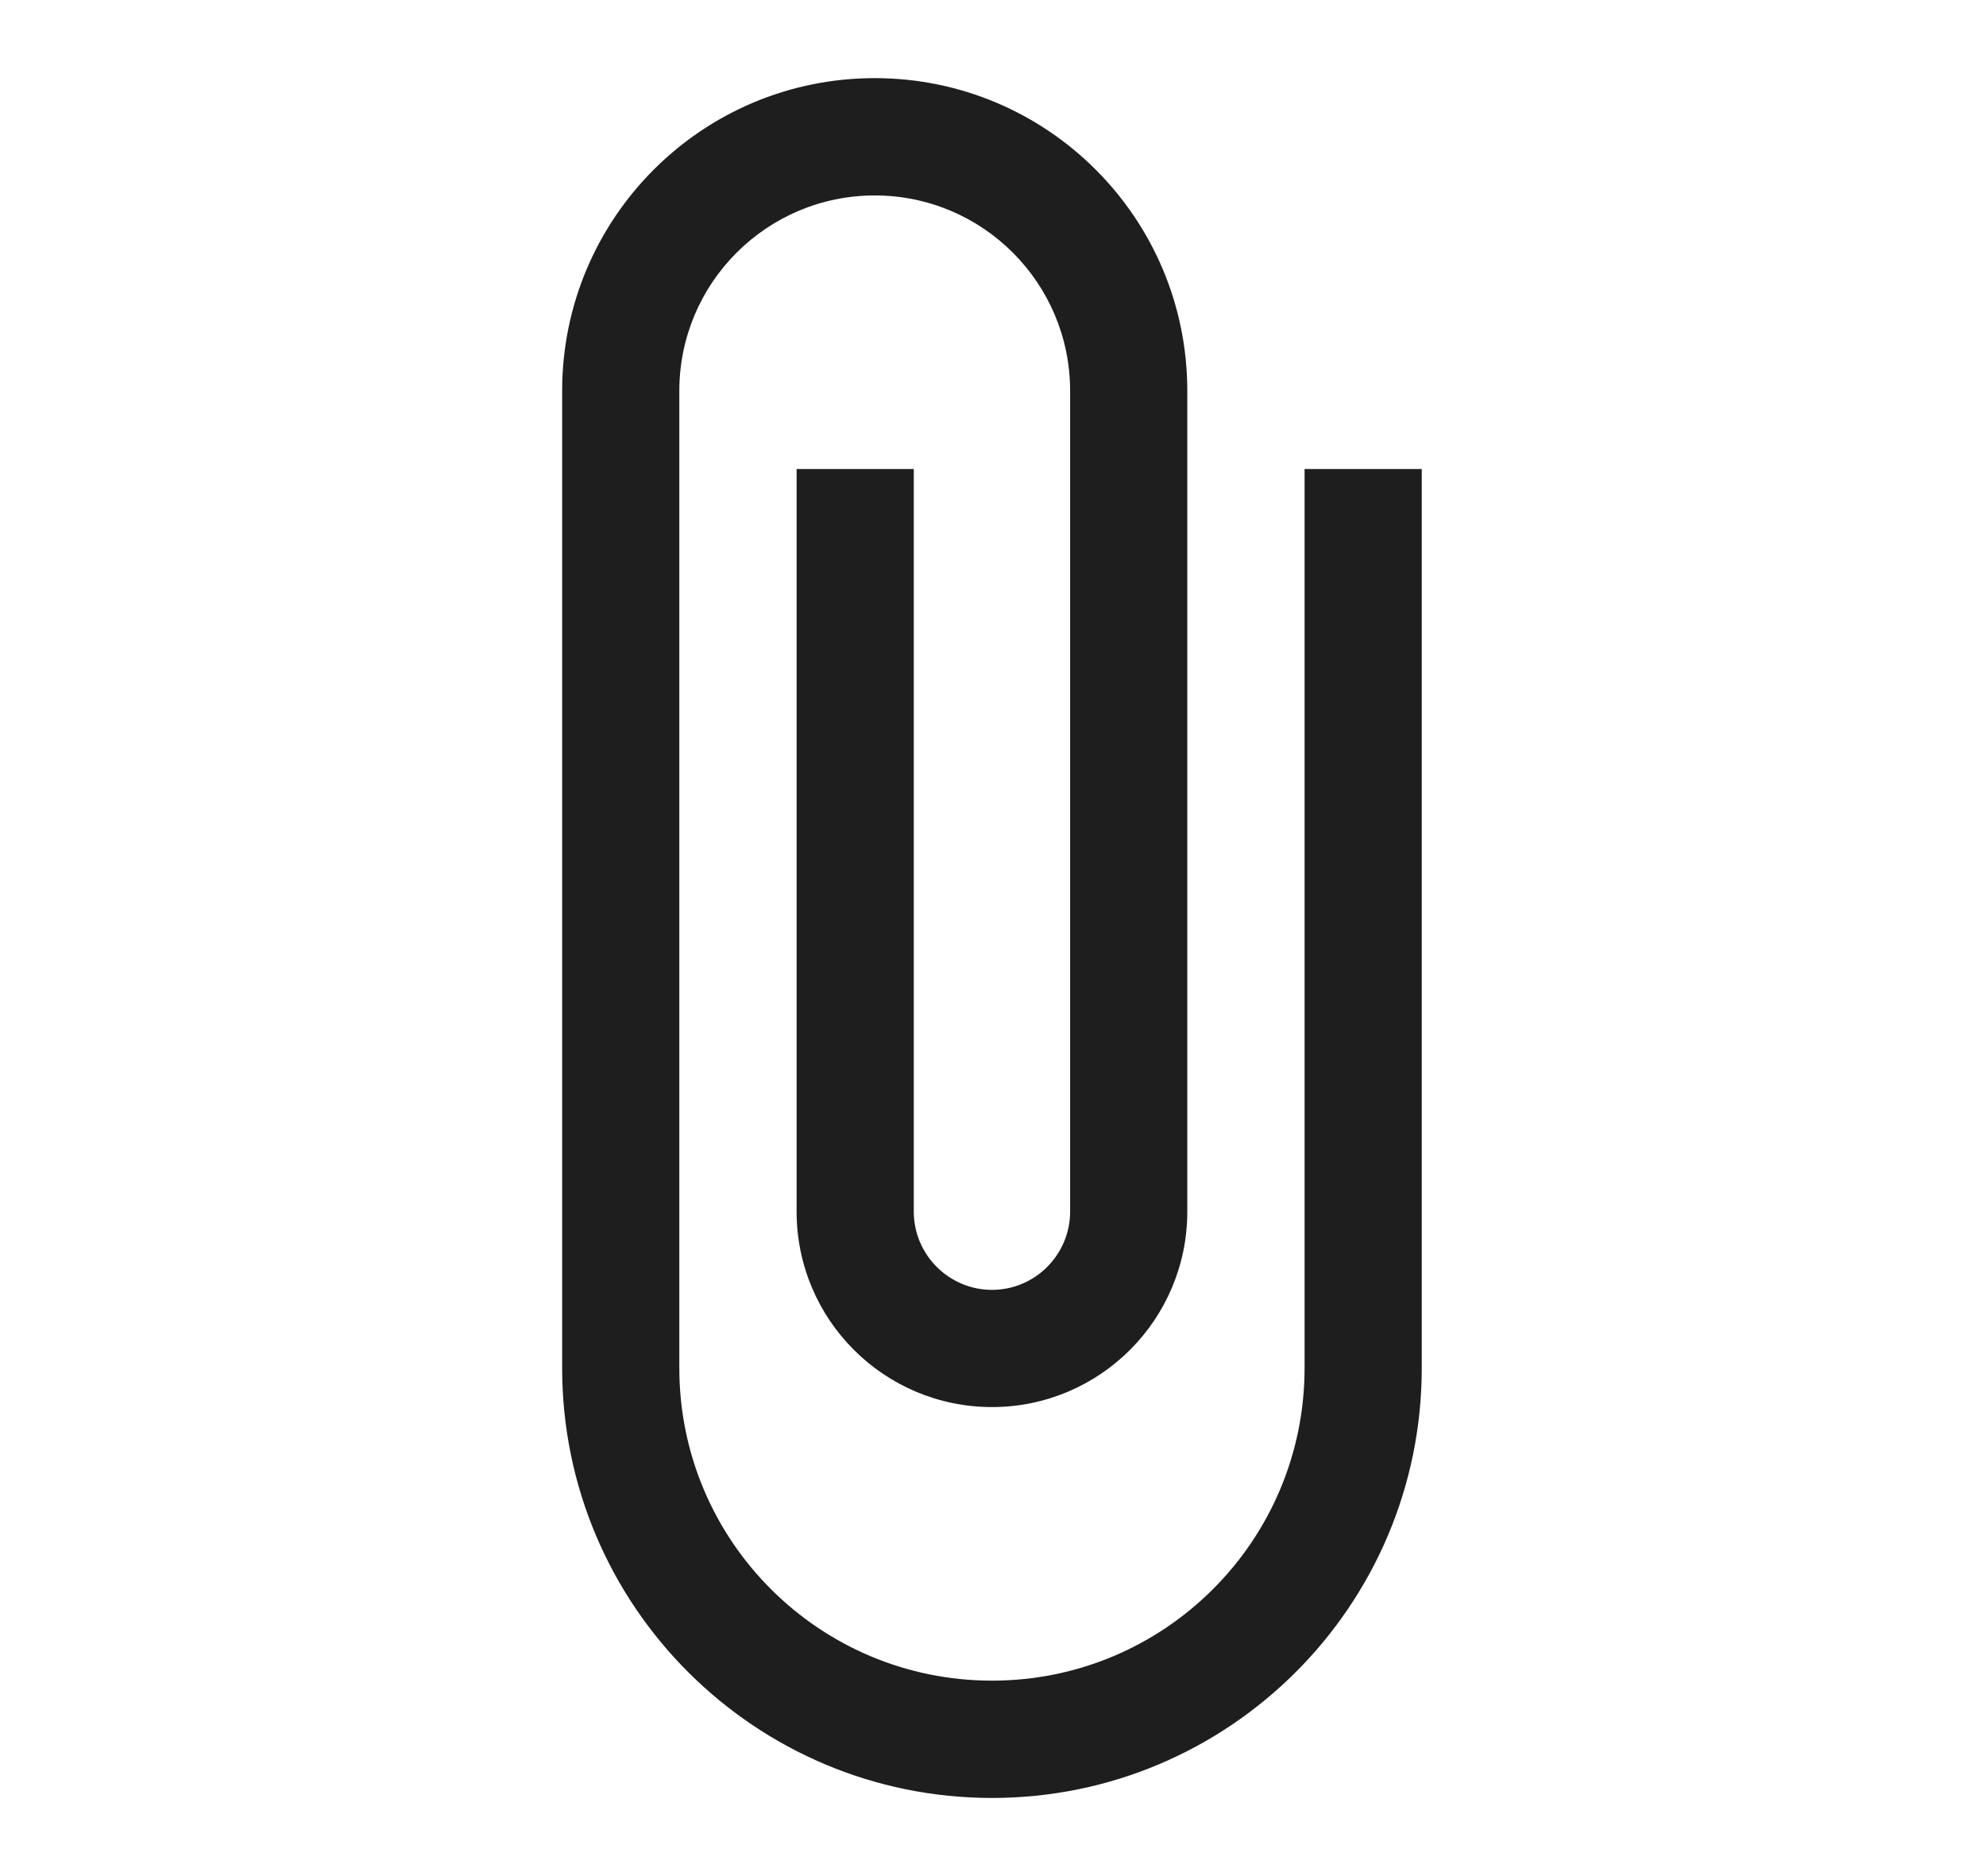 <svg width="18" height="17" viewBox="0 0 18 17" fill="none" xmlns="http://www.w3.org/2000/svg">
<g clip-path="url(#clip0_53_321)">
<path d="M11.824 4.25V12.396C11.824 13.961 10.556 15.229 8.991 15.229C7.425 15.229 6.157 13.961 6.157 12.396V3.542C6.157 2.564 6.951 1.771 7.928 1.771C8.906 1.771 9.699 2.564 9.699 3.542V10.979C9.699 11.167 9.624 11.347 9.491 11.48C9.359 11.613 9.178 11.688 8.991 11.688C8.803 11.688 8.623 11.613 8.49 11.48C8.357 11.347 8.282 11.167 8.282 10.979V4.25H7.22V10.979C7.22 11.957 8.013 12.75 8.991 12.75C9.968 12.75 10.761 11.957 10.761 10.979V3.542C10.761 1.976 9.493 0.708 7.928 0.708C6.363 0.708 5.095 1.976 5.095 3.542V12.396C5.095 14.549 6.841 16.292 8.991 16.292C11.14 16.292 12.886 14.549 12.886 12.396V4.25H11.824Z" fill="#1E1E1E"/>
</g>
<defs>
<clipPath id="clip0_53_321">
<rect width="17" height="17" fill="white" transform="translate(0.137)"/>
</clipPath>
</defs>
</svg>
